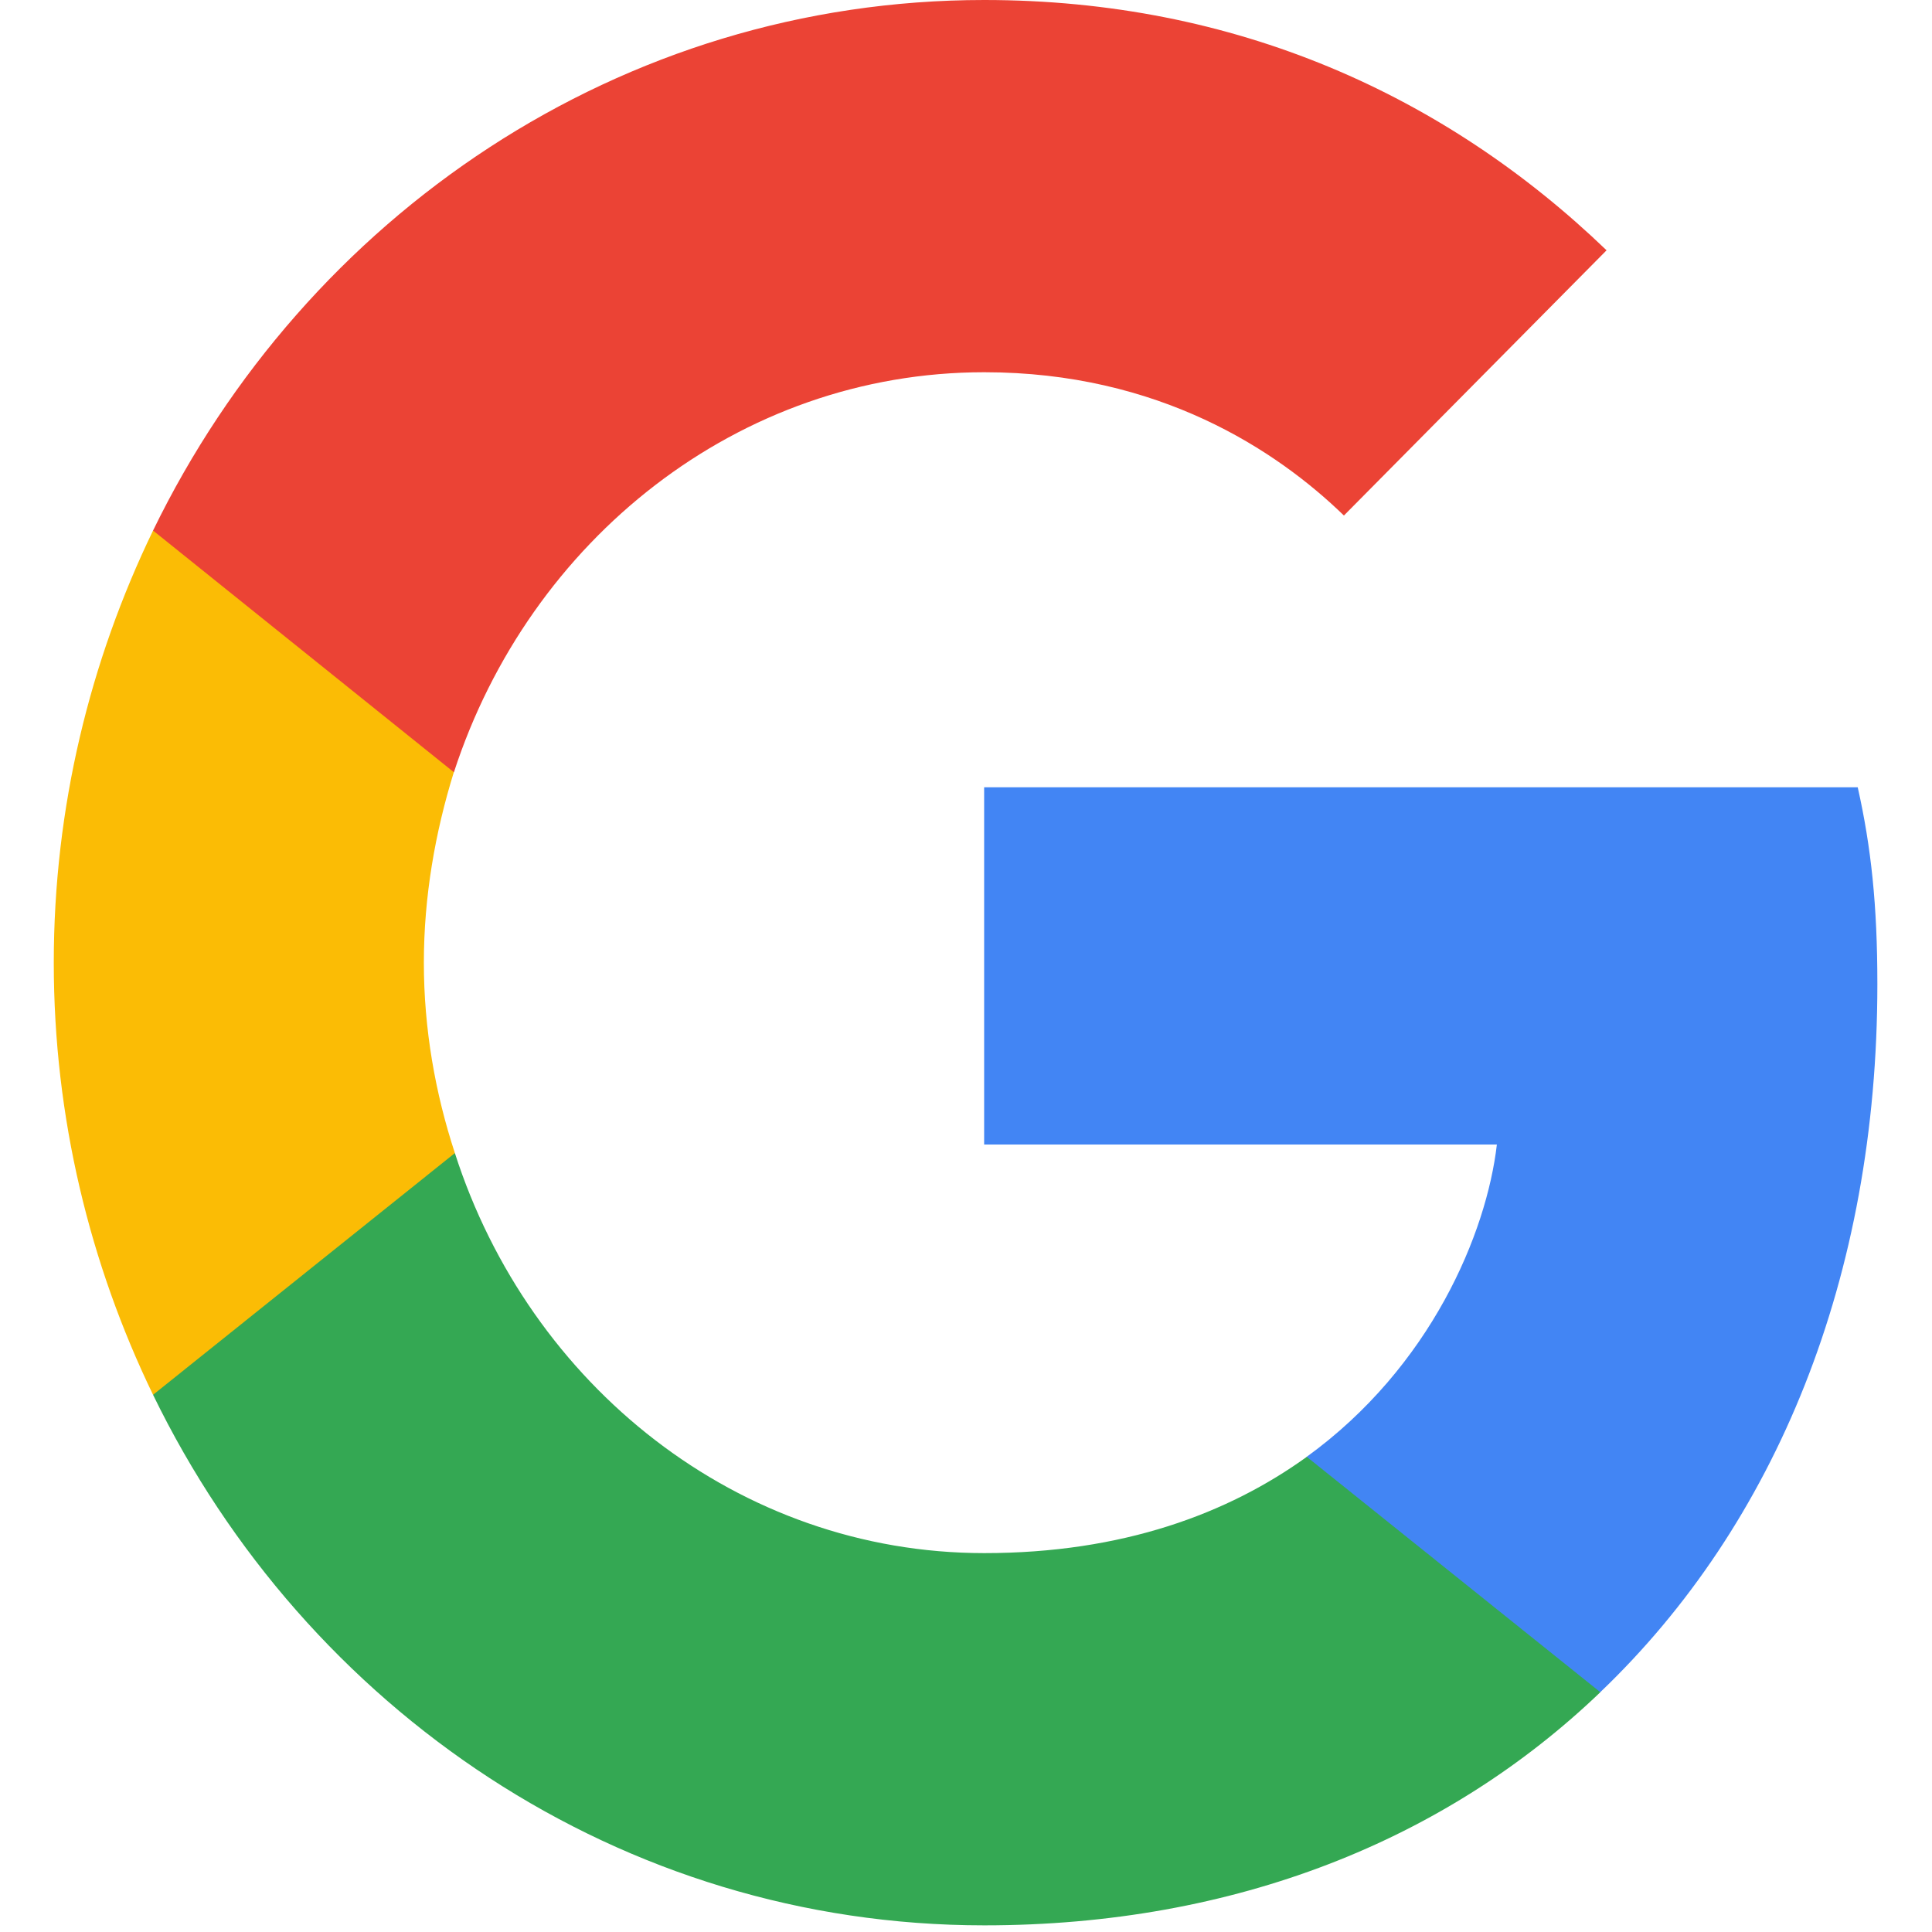 <svg width="18" height="18" viewBox="0 0 18 18" fill="none" xmlns="http://www.w3.org/2000/svg">
<g id="Google" clip-path="url(#clip0_43_31035)">
<path id="Vector" d="M17.491 9.169C17.491 8.431 17.433 7.893 17.308 7.335H9.169V10.663H13.946C13.85 11.491 13.33 12.736 12.174 13.573L12.158 13.685L14.731 15.748L14.909 15.766C16.547 14.201 17.491 11.899 17.491 9.169Z" fill="#4285F4"/>
<path id="Vector_2" d="M9.17 17.938C11.51 17.938 13.475 17.141 14.91 15.766L12.175 13.573C11.443 14.101 10.46 14.47 9.17 14.47C6.877 14.47 4.932 12.906 4.238 10.743L4.137 10.752L1.461 12.895L1.426 12.995C2.851 15.925 5.779 17.938 9.17 17.938Z" fill="#34A853"/>
<path id="Vector_3" d="M4.238 10.743C4.055 10.185 3.949 9.587 3.949 8.969C3.949 8.351 4.055 7.753 4.228 7.195L4.224 7.076L1.514 4.899L1.426 4.943C0.838 6.159 0.501 7.524 0.501 8.969C0.501 10.414 0.838 11.78 1.426 12.995L4.238 10.743Z" fill="#FBBC05"/>
<path id="Vector_4" d="M9.17 3.468C10.797 3.468 11.895 4.196 12.521 4.803L14.968 2.332C13.465 0.887 11.51 0 9.17 0C5.779 0 2.851 2.013 1.426 4.943L4.229 7.195C4.932 5.033 6.877 3.468 9.17 3.468Z" fill="#EB4335"/>
</g>
<defs>
<clipPath id="clip0_43_31035">
<rect width="17" height="18" fill="white" transform="translate(0.5)"/>
</clipPath>
</defs>
</svg>
